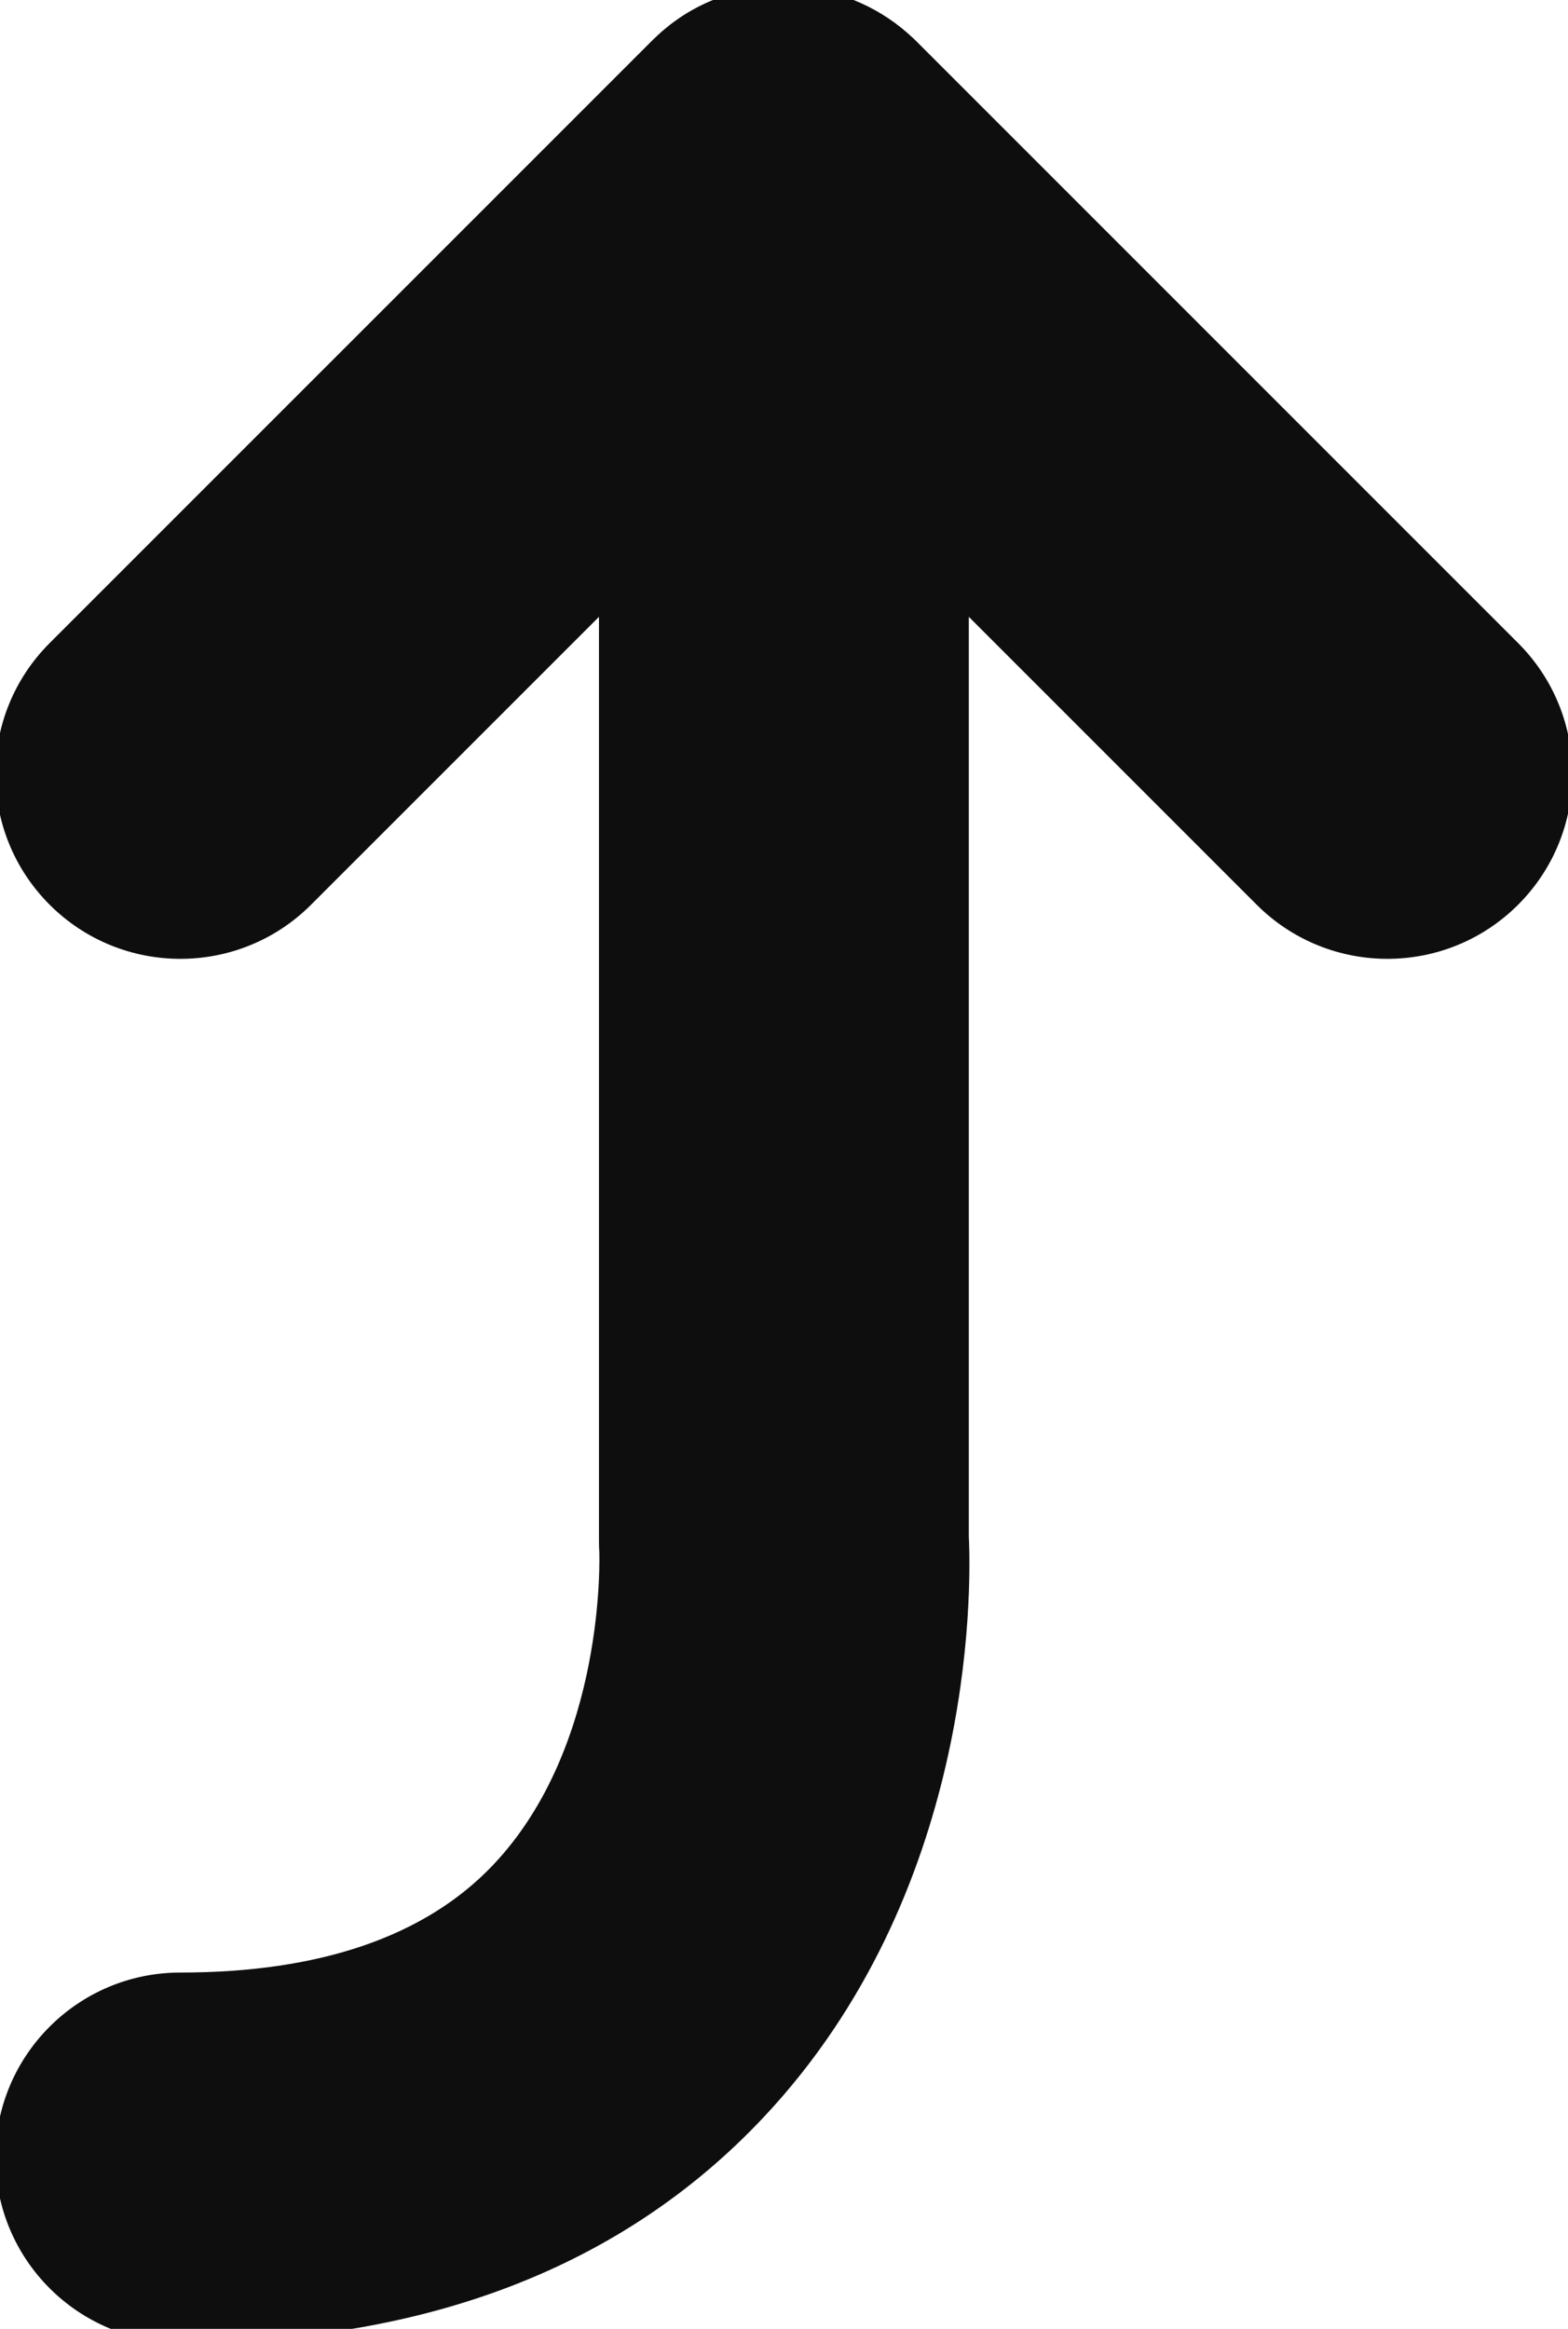 <?xml version="1.0" encoding="UTF-8" standalone="no" ?>
<!DOCTYPE svg PUBLIC "-//W3C//DTD SVG 1.1//EN" "http://www.w3.org/Graphics/SVG/1.1/DTD/svg11.dtd">
<svg xmlns="http://www.w3.org/2000/svg" xmlns:xlink="http://www.w3.org/1999/xlink" version="1.1" width="55.91" height="83.033" viewBox="260.879 93.904 55.91 83.033" xml:space="preserve">
<desc>Created with Fabric.js 4.6.0</desc>
<defs>
</defs>
<g transform="matrix(0 -0.14 -0.14 0 288.83 135.42)" id="vJsX5W-fhQVLyvT0CHnw3"  >
<path style="stroke: none; stroke-width: 1; stroke-dasharray: none; stroke-linecap: butt; stroke-dashoffset: 0; stroke-linejoin: miter; stroke-miterlimit: 4; fill: rgb(14,14,14); fill-rule: nonzero; opacity: 1;" vector-effect="non-scaling-stroke"  transform=" translate(-300, -300)" d="M 599.753 295.331 C 601.112 308.743 596.868 322.607 586.835 332.9 C 586.713 333.035 586.603 333.182 586.468 333.304 L 432.756 487.017 C 423.563 496.212 411.512 500.809 399.456 500.809 C 387.398 500.809 375.349 496.212 366.148 487.017 C 347.754 468.618 347.754 438.791 366.154 420.405 L 439.455 347.097 L 204.101 347.097 C 203.126 347.097 202.158 347.073 201.184 347.011 C 201.055 347.035 151.984 345.074 121.447 374.2 C 103.365 391.448 94.196 418.21 94.196 453.71 C 94.196 479.724 73.111 500.809 47.098 500.809 C 21.085 500.809 0 479.724 0 453.71 C 0 390.909 19.295 340.931 57.346 305.162 C 114.178 251.745 190.45 252.199 205.284 252.903 L 439.462 252.903 L 366.154 179.596 C 347.755 161.202 347.755 131.376 366.154 112.982 C 384.543 94.594 414.368 94.594 432.756 112.982 L 586.468 266.693 C 586.603 266.821 586.713 266.969 586.835 267.097 C 594.377 275.036 598.711 285.05 599.753 295.331 z" stroke-linecap="round" />
</g>
</svg>